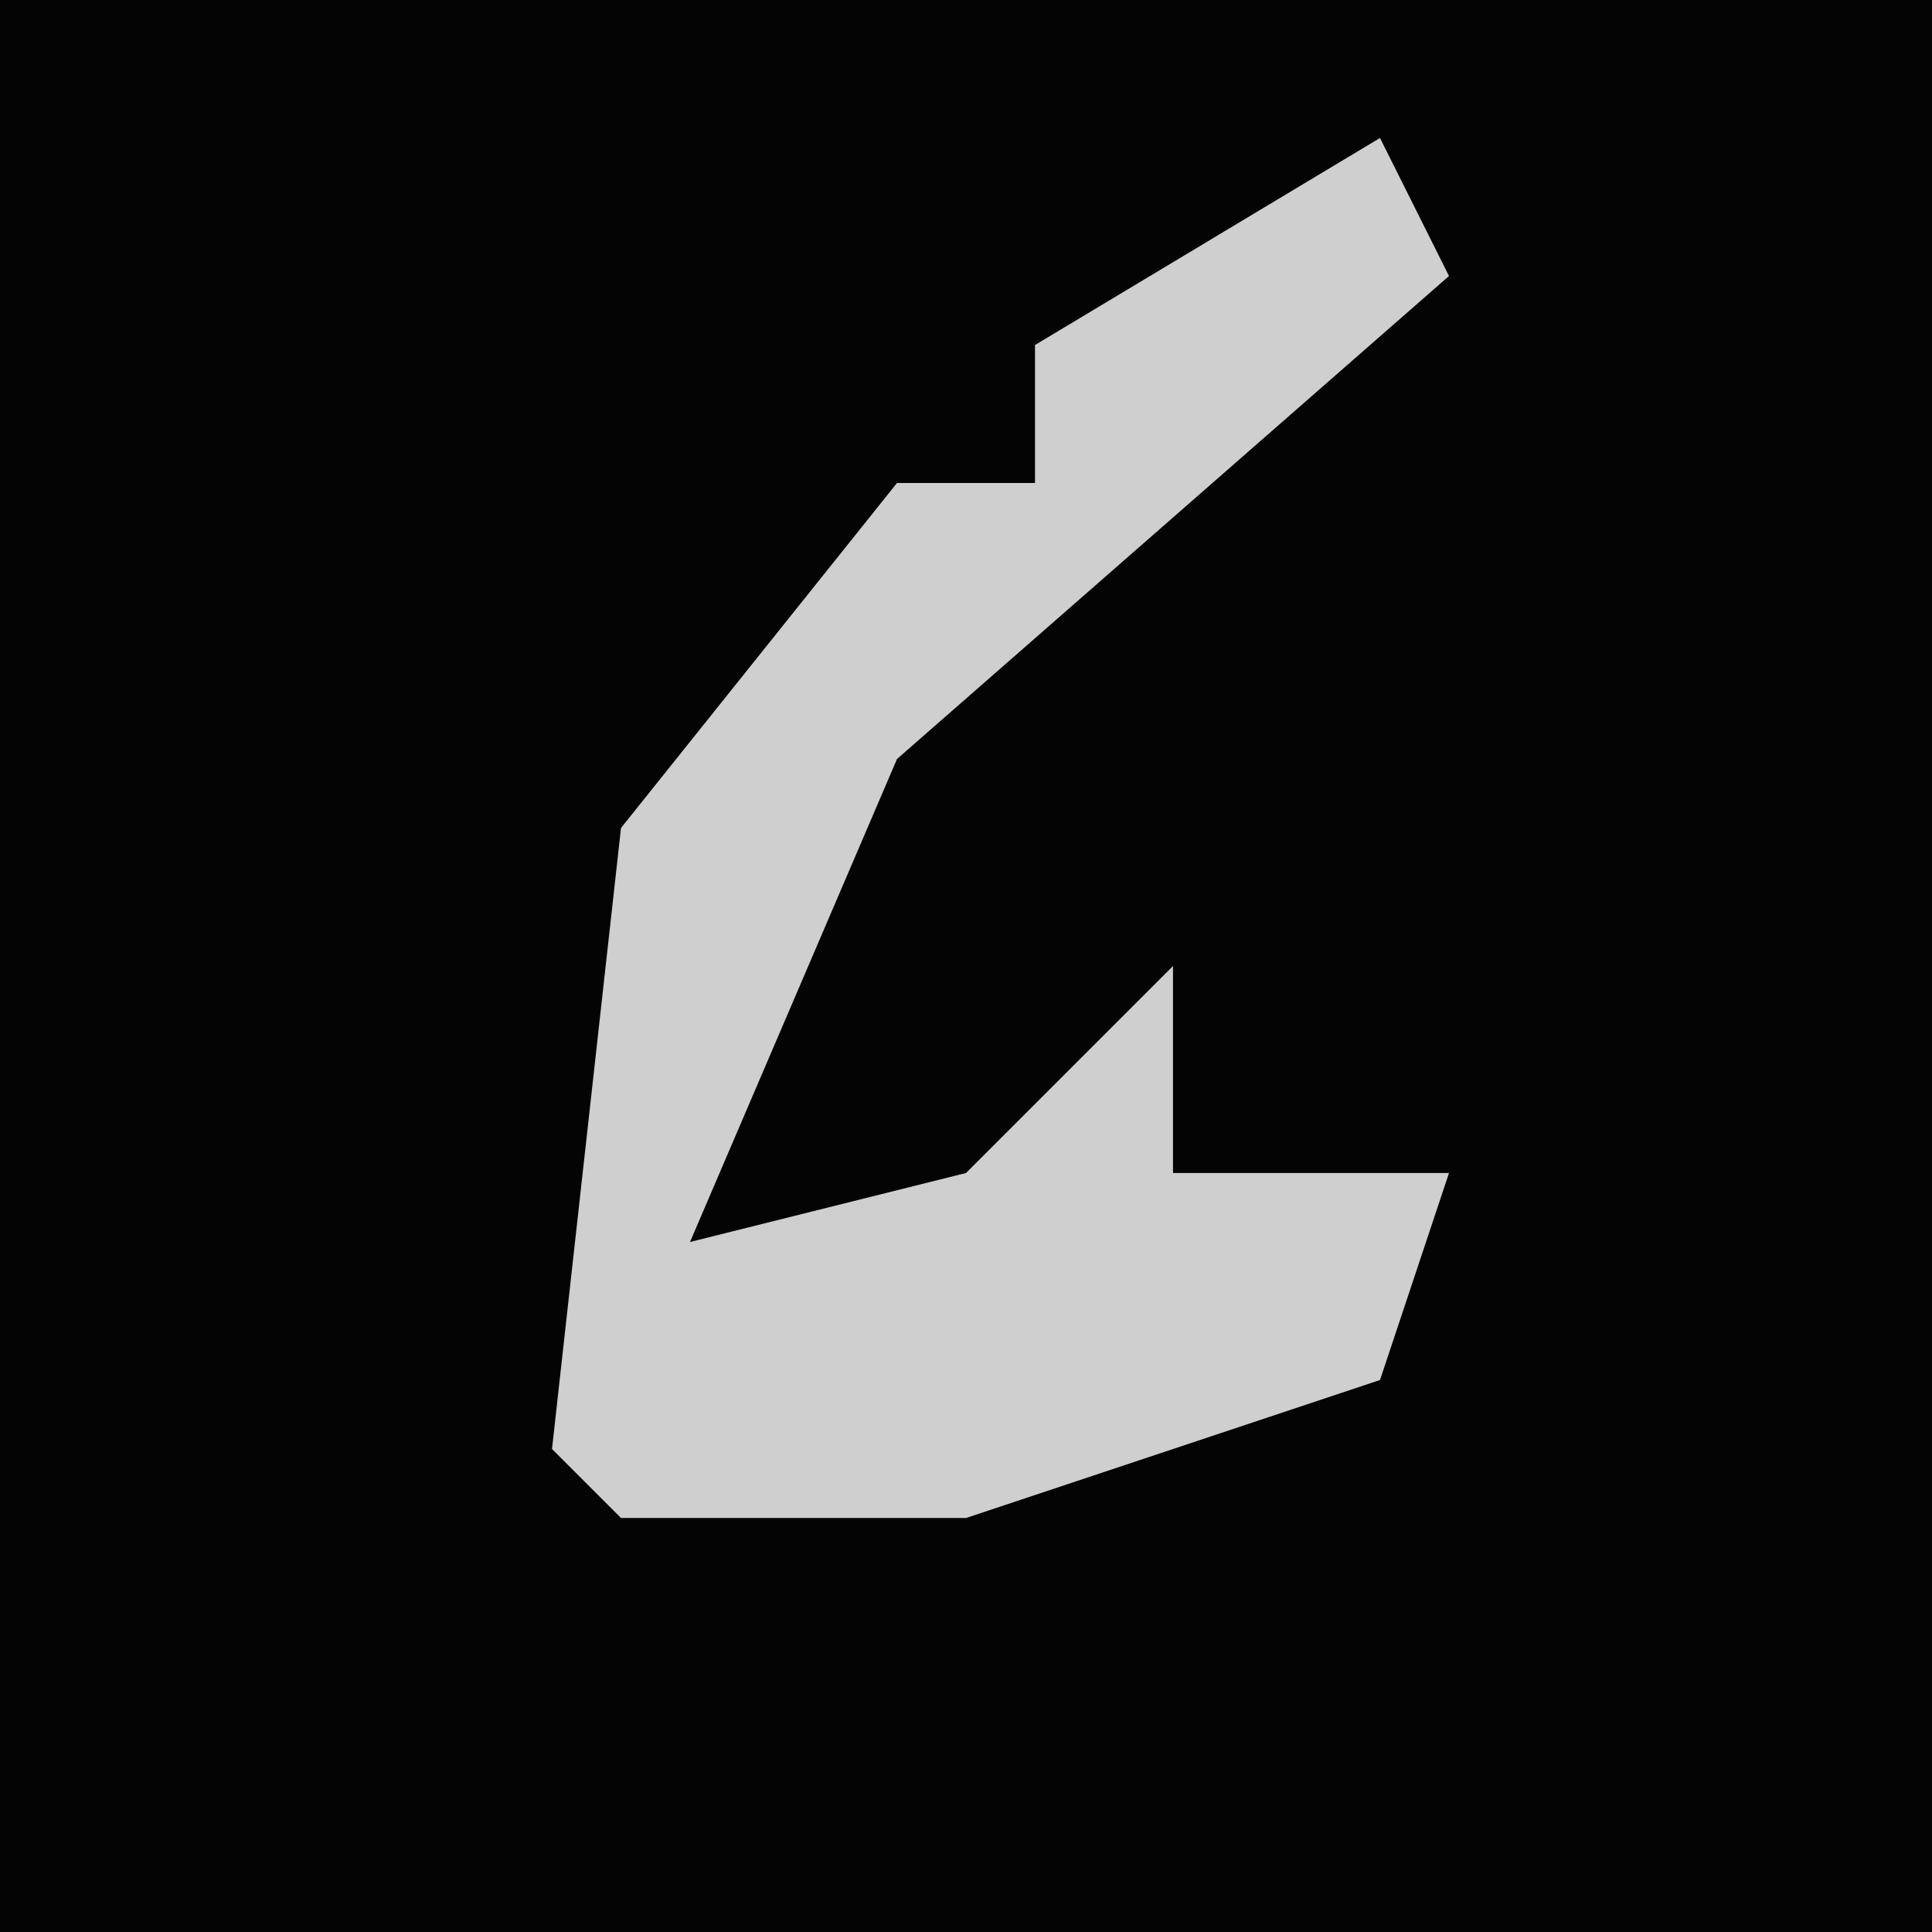 <?xml version="1.0" encoding="UTF-8"?>
<svg version="1.1" xmlns="http://www.w3.org/2000/svg" width="28" height="28">
<path d="M0,0 L28,0 L28,28 L0,28 Z " fill="#040404" transform="translate(0,0)"/>
<path d="M0,0 L1,2 L-7,9 L-10,16 L-6,15 L-3,12 L-3,15 L1,15 L0,18 L-6,20 L-11,20 L-12,19 L-11,10 L-7,5 L-5,5 L-5,3 Z " fill="#CFCFCF" transform="translate(20,2)"/>
</svg>

